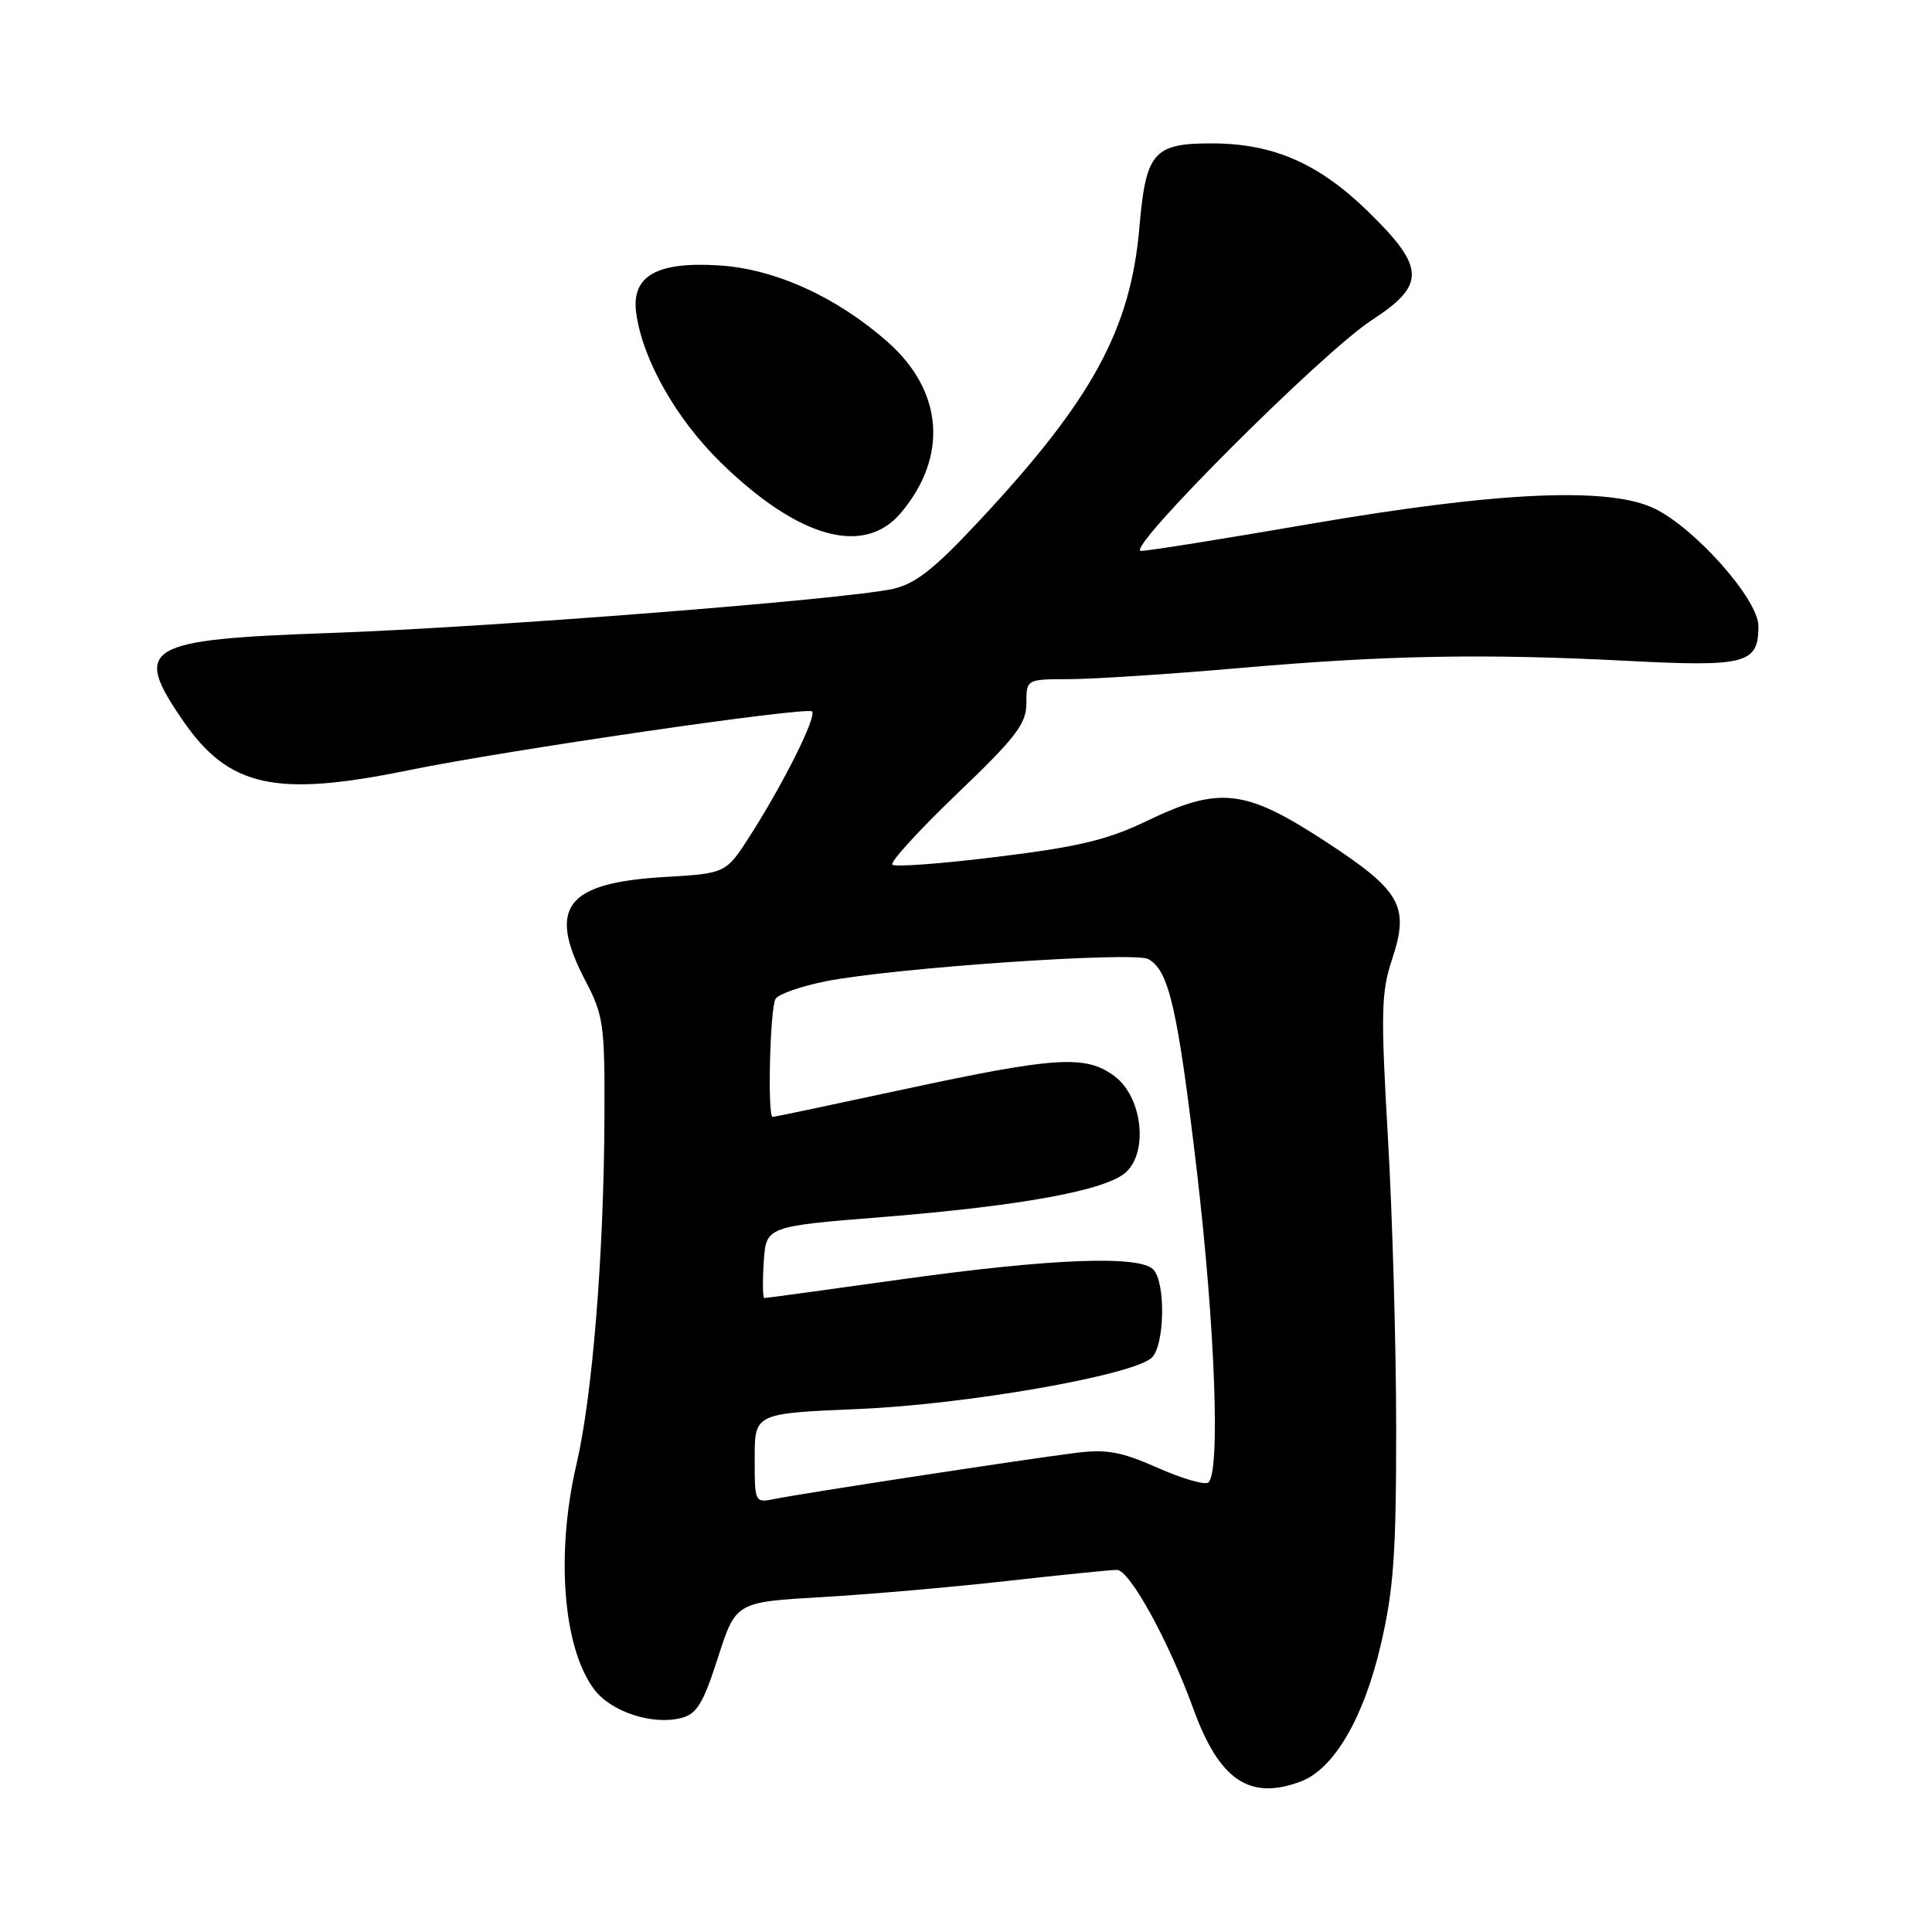 <?xml version="1.0" encoding="UTF-8" standalone="no"?>
<!DOCTYPE svg PUBLIC "-//W3C//DTD SVG 1.1//EN" "http://www.w3.org/Graphics/SVG/1.1/DTD/svg11.dtd" >
<svg xmlns="http://www.w3.org/2000/svg" xmlns:xlink="http://www.w3.org/1999/xlink" version="1.1" viewBox="0 0 256 256">
 <g >
 <path fill="currentColor"
d=" M 172.40 236.04 C 176.75 234.38 180.67 227.69 182.93 218.07 C 184.66 210.71 185.00 205.97 185.00 189.41 C 185.00 178.49 184.51 161.12 183.91 150.81 C 182.95 134.26 183.01 131.47 184.44 127.17 C 186.81 120.05 185.67 118.04 175.48 111.40 C 164.95 104.54 161.55 104.16 151.94 108.79 C 146.78 111.28 142.86 112.22 132.17 113.53 C 124.84 114.44 118.57 114.91 118.24 114.57 C 117.91 114.24 121.77 110.01 126.82 105.17 C 134.64 97.69 136.00 95.90 136.00 93.19 C 136.00 90.00 136.00 90.00 141.75 89.99 C 144.91 89.98 154.93 89.33 164.00 88.54 C 183.64 86.82 196.55 86.58 215.71 87.57 C 231.39 88.38 233.00 87.95 233.00 82.96 C 233.00 79.46 224.70 70.06 219.26 67.40 C 213.29 64.47 198.57 65.13 173.67 69.41 C 162.22 71.39 152.10 73.00 151.19 73.00 C 148.89 73.00 175.21 46.68 181.75 42.43 C 188.98 37.74 188.89 35.44 181.21 27.96 C 174.66 21.60 168.66 19.00 160.51 19.00 C 152.85 19.00 151.83 20.19 150.98 30.10 C 149.82 43.62 144.76 52.93 129.82 68.94 C 123.80 75.40 121.31 77.36 118.32 78.03 C 111.99 79.43 64.85 83.13 43.87 83.87 C 19.07 84.74 17.49 85.68 24.28 95.54 C 30.33 104.31 36.53 105.67 54.09 102.07 C 66.87 99.44 106.93 93.60 107.60 94.27 C 108.25 94.92 103.90 103.66 99.46 110.62 C 96.20 115.73 96.20 115.73 88.18 116.20 C 74.96 116.96 72.47 120.19 77.57 129.96 C 79.98 134.56 80.15 135.77 80.09 148.19 C 80.01 166.31 78.50 184.97 76.39 194.00 C 73.63 205.84 74.59 218.28 78.70 223.81 C 80.91 226.80 86.39 228.62 90.24 227.65 C 92.33 227.13 93.16 225.76 95.13 219.65 C 97.50 212.28 97.50 212.28 109.00 211.62 C 115.33 211.25 126.35 210.29 133.50 209.48 C 140.65 208.68 147.18 208.02 148.00 208.02 C 149.68 208.02 154.86 217.44 158.13 226.44 C 161.57 235.91 165.60 238.62 172.40 236.04 Z  M 119.38 67.95 C 125.67 60.48 124.99 51.80 117.59 45.28 C 110.83 39.33 102.69 35.64 95.31 35.17 C 87.01 34.64 83.64 36.56 84.30 41.46 C 85.13 47.63 89.59 55.51 95.51 61.29 C 105.79 71.33 114.50 73.76 119.38 67.95 Z  M 100.00 193.22 C 100.00 187.28 100.00 187.28 113.75 186.70 C 127.87 186.11 149.71 182.32 152.55 179.96 C 154.33 178.48 154.51 169.91 152.80 168.20 C 150.91 166.31 139.17 166.77 119.59 169.50 C 109.74 170.88 101.50 172.00 101.28 172.00 C 101.07 172.00 101.03 169.86 101.20 167.25 C 101.50 162.50 101.50 162.50 117.00 161.26 C 135.37 159.78 146.54 157.73 149.18 155.34 C 152.20 152.60 151.35 145.33 147.68 142.60 C 143.85 139.75 139.92 140.00 119.63 144.37 C 110.35 146.37 102.59 148.00 102.38 148.00 C 101.67 148.00 102.03 133.51 102.77 132.35 C 103.17 131.71 106.20 130.66 109.50 130.01 C 118.50 128.24 150.22 126.06 152.14 127.08 C 154.88 128.54 156.04 133.58 158.57 155.00 C 161.03 175.94 161.74 195.43 160.07 196.46 C 159.55 196.78 156.52 195.88 153.32 194.46 C 148.55 192.35 146.60 192.00 142.50 192.52 C 135.80 193.36 106.21 197.89 102.75 198.60 C 100.00 199.16 100.00 199.16 100.00 193.22 Z "/>
</g>
</svg>